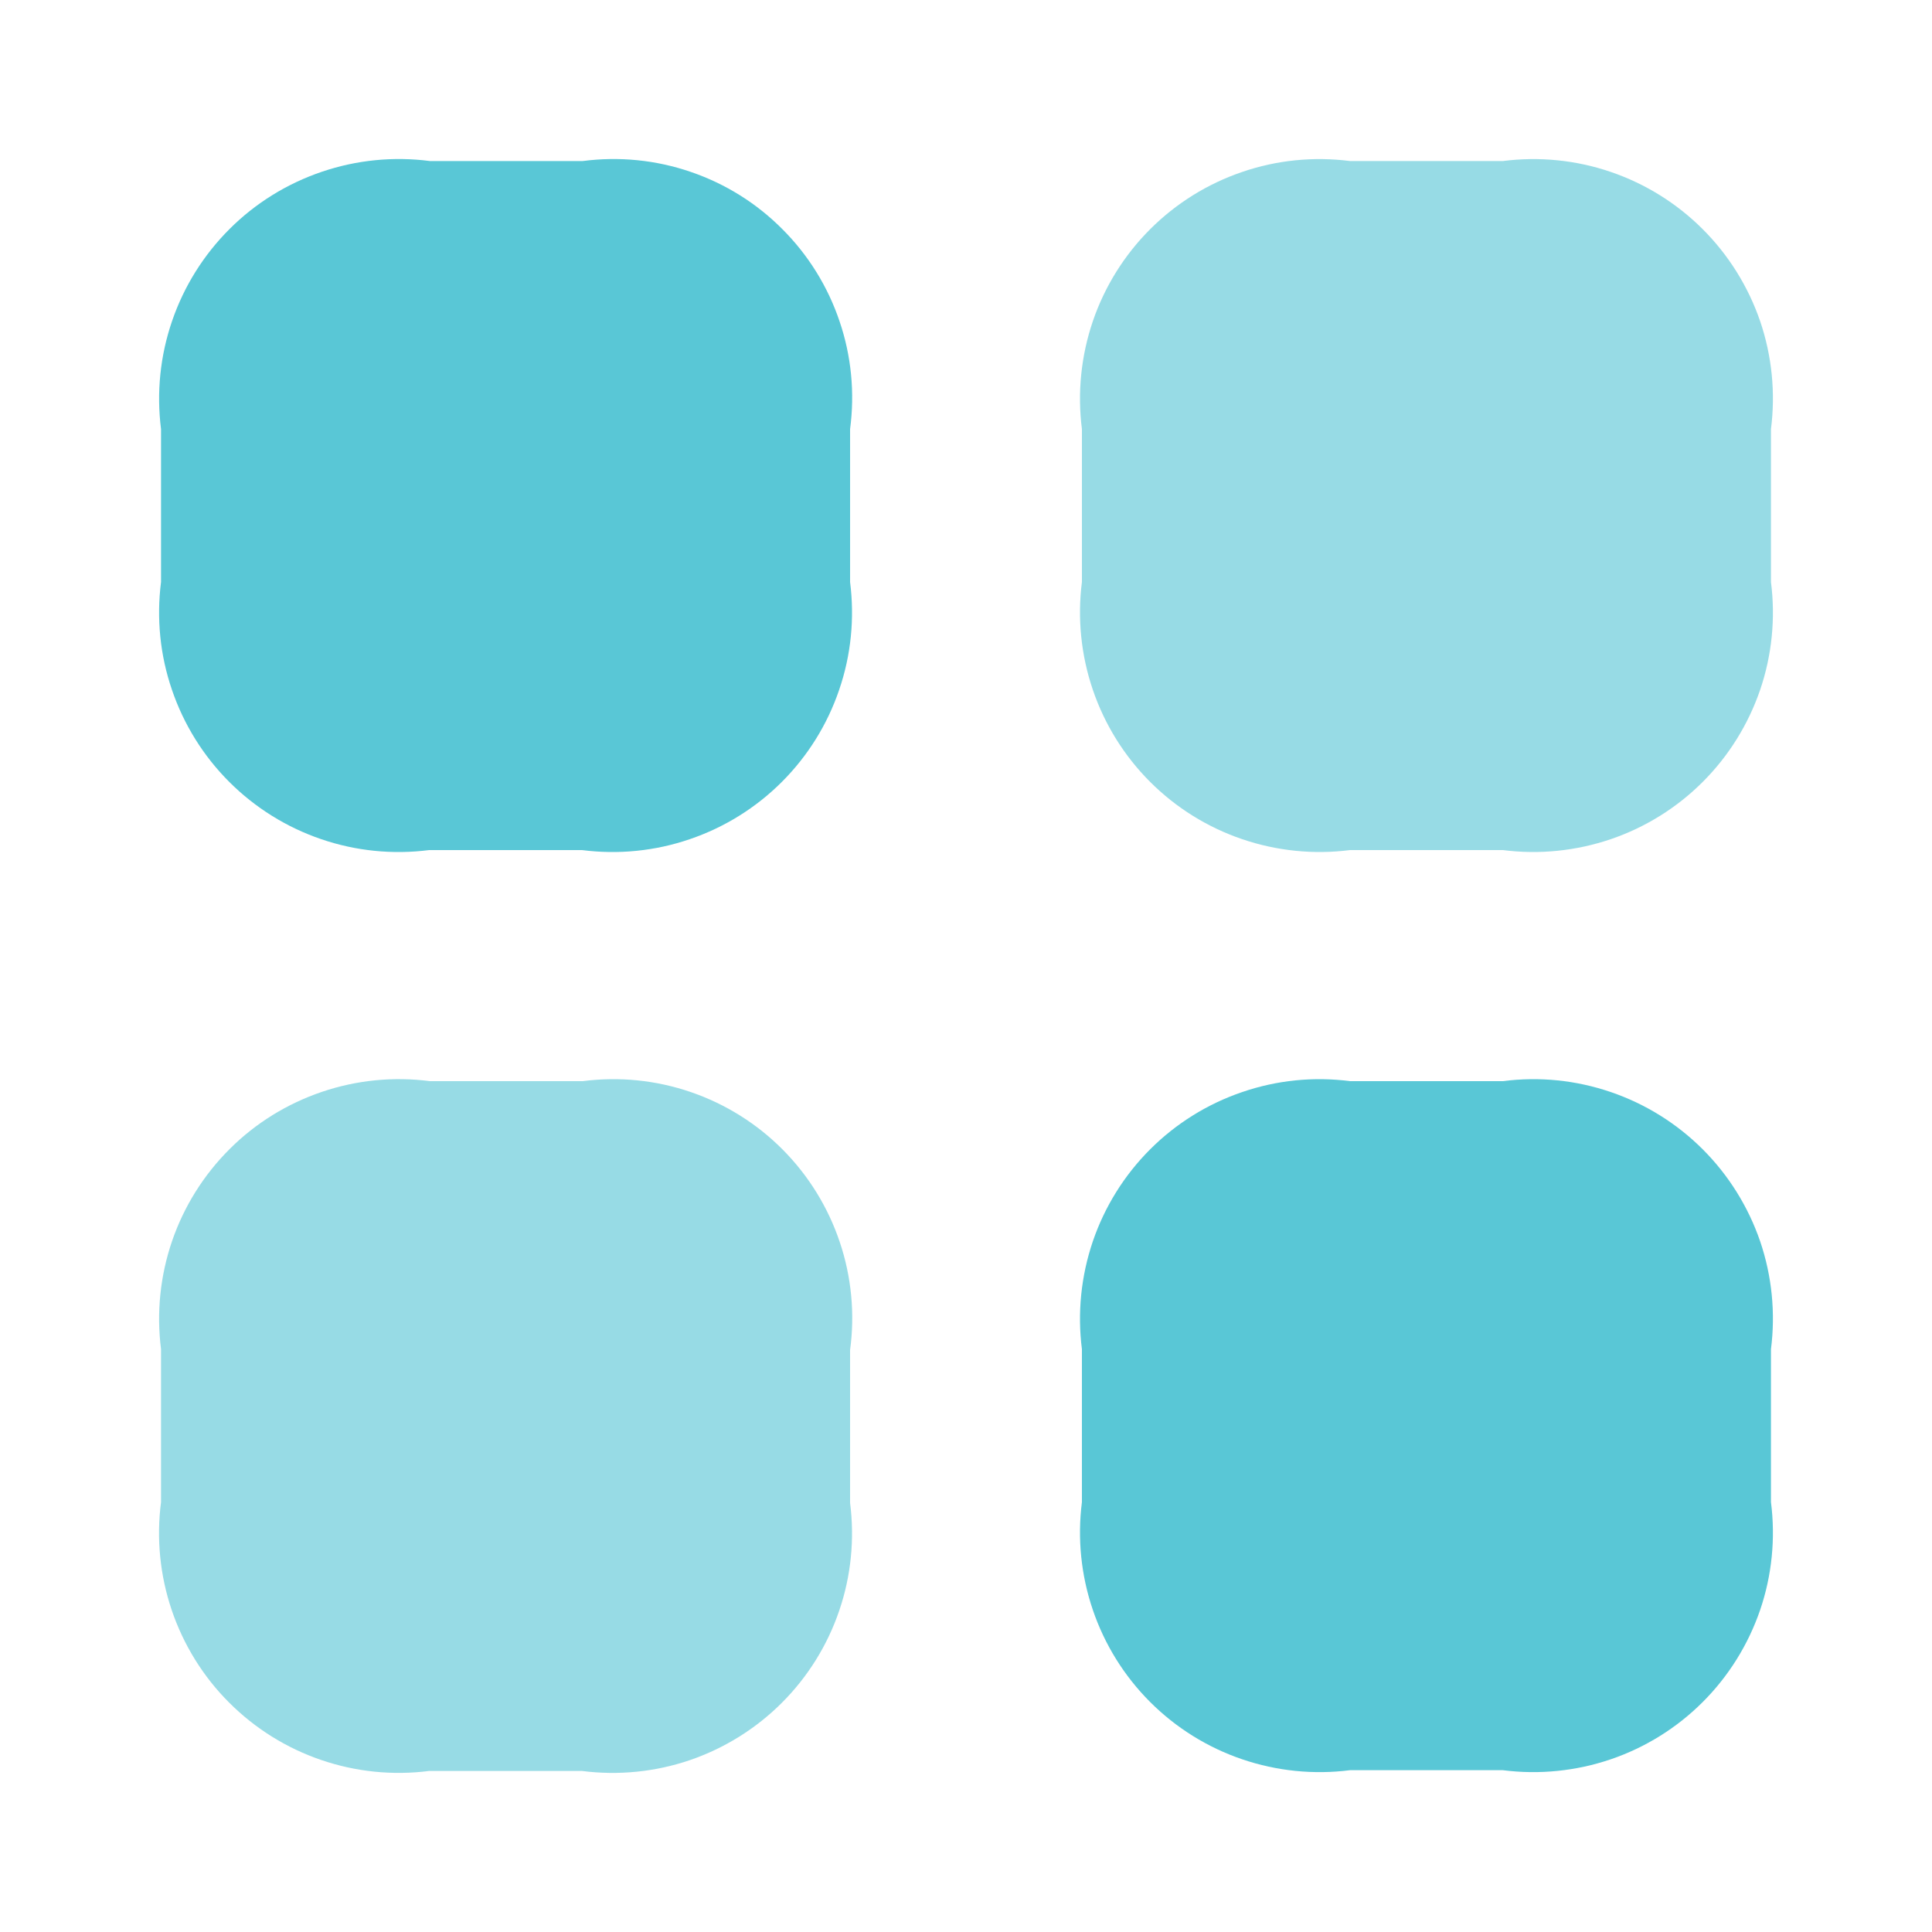 <svg width="20" height="20" viewBox="0 0 20 20" fill="#3E3E3E" xmlns="http://www.w3.org/2000/svg">
<g id="vuesax-bulk-category 1" clip-path="url(#clip0_5_2230)">
<g id="vuesax/bulk/category">
<g id="category">
<path id="Vector" opacity="0.8" d="M6.033 1.667H4.45C4.074 1.618 3.691 1.656 3.332 1.778C2.972 1.9 2.645 2.102 2.377 2.37C2.108 2.638 1.904 2.964 1.781 3.324C1.658 3.683 1.619 4.065 1.667 4.442V6.025C1.619 6.401 1.657 6.783 1.78 7.141C1.902 7.5 2.105 7.826 2.373 8.094C2.641 8.362 2.967 8.565 3.325 8.687C3.684 8.81 4.066 8.848 4.442 8.8H6.025C6.401 8.848 6.783 8.81 7.141 8.687C7.5 8.565 7.826 8.362 8.094 8.094C8.362 7.826 8.565 7.5 8.687 7.141C8.81 6.783 8.848 6.401 8.8 6.025V4.442C8.85 4.066 8.813 3.684 8.691 3.326C8.57 2.967 8.368 2.641 8.1 2.373C7.833 2.104 7.508 1.901 7.149 1.779C6.791 1.656 6.409 1.618 6.033 1.667Z" fill="#30B9CC"/>
<path id="Vector_2" opacity="0.5" d="M15.558 1.667H13.975C13.599 1.619 13.217 1.657 12.859 1.78C12.5 1.902 12.174 2.105 11.906 2.373C11.638 2.641 11.435 2.967 11.313 3.325C11.191 3.684 11.152 4.066 11.2 4.442V6.025C11.152 6.401 11.191 6.783 11.313 7.141C11.435 7.5 11.638 7.826 11.906 8.094C12.174 8.362 12.5 8.565 12.859 8.687C13.217 8.809 13.599 8.848 13.975 8.8H15.558C15.934 8.848 16.316 8.809 16.675 8.687C17.033 8.565 17.359 8.362 17.627 8.094C17.895 7.826 18.098 7.5 18.221 7.141C18.343 6.783 18.381 6.401 18.333 6.025V4.442C18.381 4.066 18.343 3.684 18.221 3.325C18.098 2.967 17.895 2.641 17.627 2.373C17.359 2.105 17.033 1.902 16.675 1.78C16.316 1.657 15.934 1.619 15.558 1.667Z" fill="#30B9CC"/>
<path id="Vector_3" opacity="0.8" d="M15.558 11.192H13.975C13.599 11.143 13.217 11.182 12.859 11.305C12.5 11.427 12.174 11.63 11.906 11.898C11.638 12.166 11.435 12.492 11.313 12.85C11.191 13.209 11.152 13.591 11.2 13.967V15.55C11.152 15.926 11.191 16.308 11.313 16.666C11.435 17.025 11.638 17.351 11.906 17.619C12.174 17.887 12.5 18.09 12.859 18.212C13.217 18.334 13.599 18.373 13.975 18.325H15.558C15.934 18.373 16.316 18.334 16.675 18.212C17.033 18.09 17.359 17.887 17.627 17.619C17.895 17.351 18.098 17.025 18.221 16.666C18.343 16.308 18.381 15.926 18.333 15.55V13.967C18.381 13.591 18.343 13.209 18.221 12.85C18.098 12.492 17.895 12.166 17.627 11.898C17.359 11.63 17.033 11.427 16.675 11.305C16.316 11.182 15.934 11.143 15.558 11.192Z" fill="#30B9CC"/>
<path id="Vector_4" opacity="0.5" d="M6.033 11.192H4.45C4.074 11.143 3.691 11.181 3.332 11.303C2.972 11.425 2.645 11.627 2.377 11.895C2.108 12.163 1.904 12.489 1.781 12.848C1.658 13.208 1.619 13.59 1.667 13.967V15.55C1.618 15.926 1.656 16.309 1.778 16.669C1.9 17.028 2.102 17.355 2.37 17.623C2.638 17.892 2.964 18.096 3.324 18.219C3.683 18.342 4.065 18.381 4.442 18.333H6.025C6.401 18.381 6.783 18.343 7.141 18.221C7.5 18.098 7.826 17.895 8.094 17.627C8.362 17.359 8.565 17.033 8.687 16.675C8.81 16.316 8.848 15.934 8.8 15.558V13.975C8.851 13.599 8.814 13.216 8.693 12.857C8.572 12.497 8.37 12.17 8.103 11.901C7.836 11.632 7.51 11.428 7.151 11.305C6.792 11.182 6.41 11.143 6.033 11.192Z" fill="#30B9CC"/>
</g>
</g>
</g>
<defs>
<clipPath id="clip0_5_2230">
<rect width="20" height="20" fill="white"/>
</clipPath>
</defs>
</svg>
